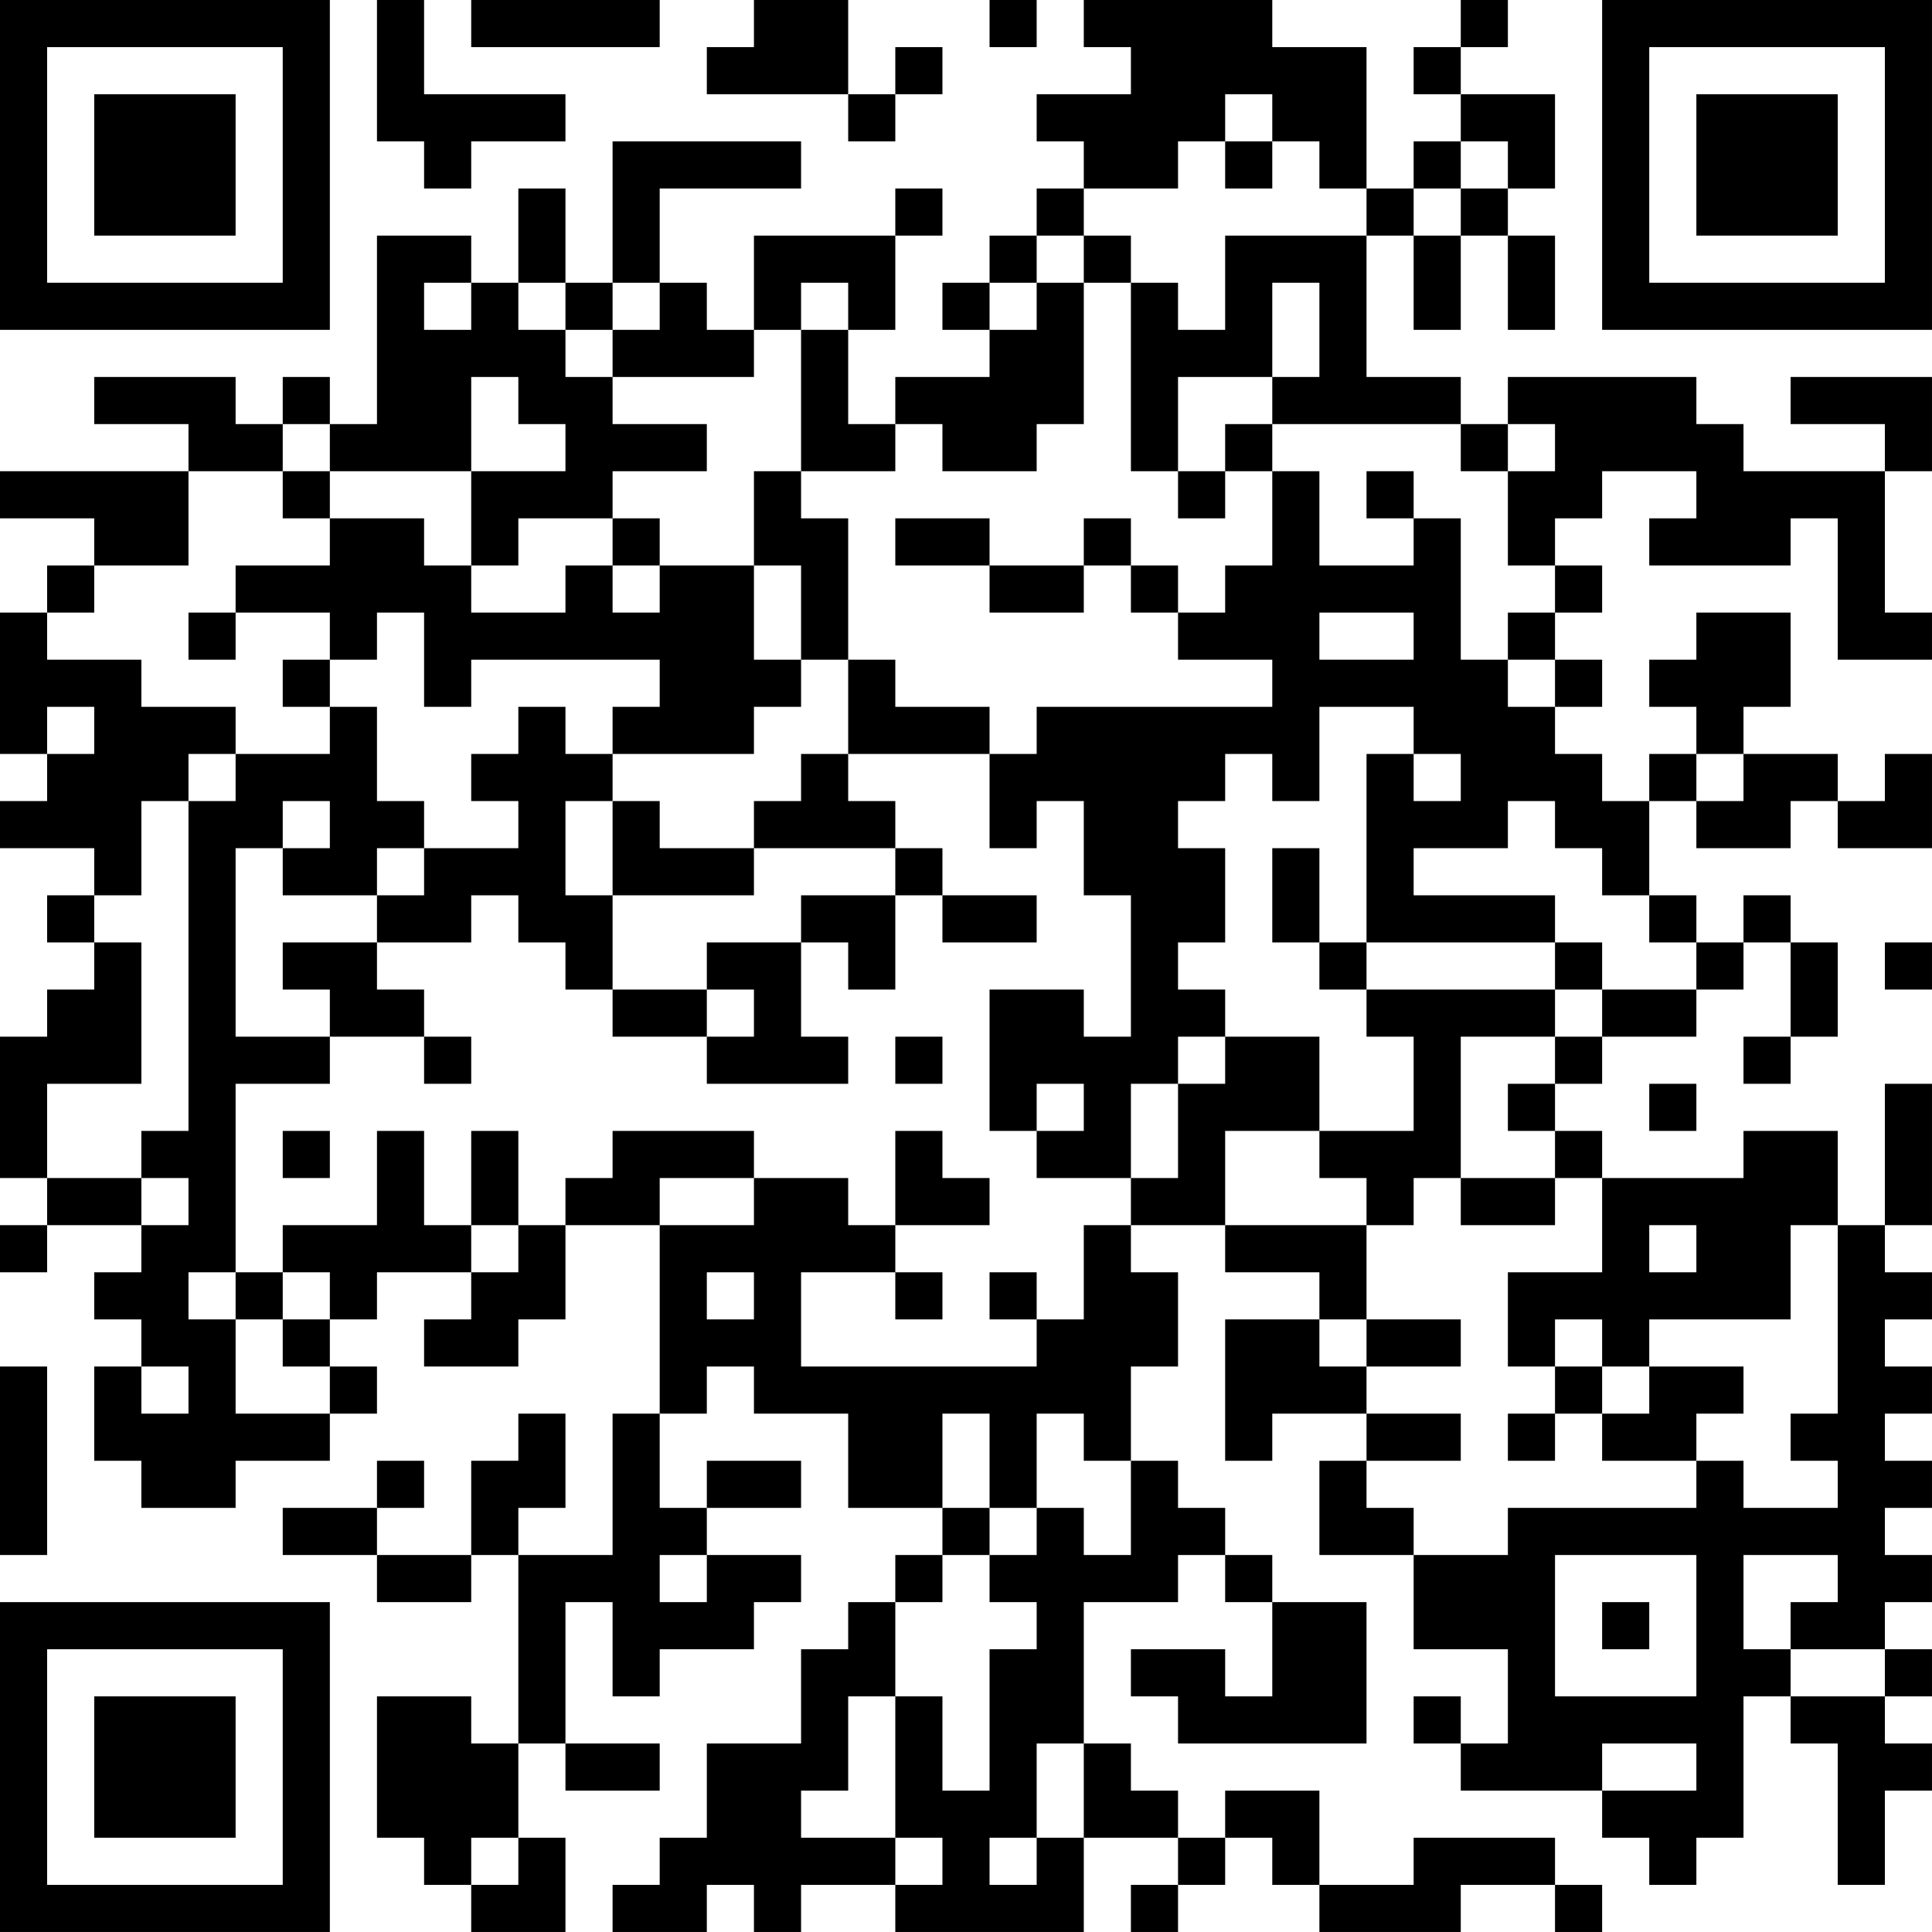 <?xml version="1.0" encoding="UTF-8"?>
<svg xmlns="http://www.w3.org/2000/svg" version="1.1" width="200" height="200" viewBox="0 0 200 200"><rect x="0" y="0" width="200" height="200" fill="#ffffff"/><g transform="scale(4.878)"><g transform="translate(0,0)"><path fill-rule="evenodd" d="M8 0L8 3L9 3L9 4L10 4L10 3L12 3L12 2L9 2L9 0ZM10 0L10 1L14 1L14 0ZM16 0L16 1L15 1L15 2L18 2L18 3L19 3L19 2L20 2L20 1L19 1L19 2L18 2L18 0ZM21 0L21 1L22 1L22 0ZM23 0L23 1L24 1L24 2L22 2L22 3L23 3L23 4L22 4L22 5L21 5L21 6L20 6L20 7L21 7L21 8L19 8L19 9L18 9L18 7L19 7L19 5L20 5L20 4L19 4L19 5L16 5L16 7L15 7L15 6L14 6L14 4L17 4L17 3L13 3L13 6L12 6L12 4L11 4L11 6L10 6L10 5L8 5L8 9L7 9L7 8L6 8L6 9L5 9L5 8L2 8L2 9L4 9L4 10L0 10L0 11L2 11L2 12L1 12L1 13L0 13L0 16L1 16L1 17L0 17L0 18L2 18L2 19L1 19L1 20L2 20L2 21L1 21L1 22L0 22L0 25L1 25L1 26L0 26L0 27L1 27L1 26L3 26L3 27L2 27L2 28L3 28L3 29L2 29L2 31L3 31L3 32L5 32L5 31L7 31L7 30L8 30L8 29L7 29L7 28L8 28L8 27L10 27L10 28L9 28L9 29L11 29L11 28L12 28L12 26L14 26L14 30L13 30L13 33L11 33L11 32L12 32L12 30L11 30L11 31L10 31L10 33L8 33L8 32L9 32L9 31L8 31L8 32L6 32L6 33L8 33L8 34L10 34L10 33L11 33L11 37L10 37L10 36L8 36L8 39L9 39L9 40L10 40L10 41L12 41L12 39L11 39L11 37L12 37L12 38L14 38L14 37L12 37L12 34L13 34L13 36L14 36L14 35L16 35L16 34L17 34L17 33L15 33L15 32L17 32L17 31L15 31L15 32L14 32L14 30L15 30L15 29L16 29L16 30L18 30L18 32L20 32L20 33L19 33L19 34L18 34L18 35L17 35L17 37L15 37L15 39L14 39L14 40L13 40L13 41L15 41L15 40L16 40L16 41L17 41L17 40L19 40L19 41L23 41L23 39L25 39L25 40L24 40L24 41L25 41L25 40L26 40L26 39L27 39L27 40L28 40L28 41L31 41L31 40L33 40L33 41L34 41L34 40L33 40L33 39L30 39L30 40L28 40L28 38L26 38L26 39L25 39L25 38L24 38L24 37L23 37L23 34L25 34L25 33L26 33L26 34L27 34L27 36L26 36L26 35L24 35L24 36L25 36L25 37L29 37L29 34L27 34L27 33L26 33L26 32L25 32L25 31L24 31L24 29L25 29L25 27L24 27L24 26L26 26L26 27L28 27L28 28L26 28L26 31L27 31L27 30L29 30L29 31L28 31L28 33L30 33L30 35L32 35L32 37L31 37L31 36L30 36L30 37L31 37L31 38L34 38L34 39L35 39L35 40L36 40L36 39L37 39L37 36L38 36L38 37L39 37L39 40L40 40L40 38L41 38L41 37L40 37L40 36L41 36L41 35L40 35L40 34L41 34L41 33L40 33L40 32L41 32L41 31L40 31L40 30L41 30L41 29L40 29L40 28L41 28L41 27L40 27L40 26L41 26L41 23L40 23L40 26L39 26L39 24L37 24L37 25L34 25L34 24L33 24L33 23L34 23L34 22L36 22L36 21L37 21L37 20L38 20L38 22L37 22L37 23L38 23L38 22L39 22L39 20L38 20L38 19L37 19L37 20L36 20L36 19L35 19L35 17L36 17L36 18L38 18L38 17L39 17L39 18L41 18L41 16L40 16L40 17L39 17L39 16L37 16L37 15L38 15L38 13L36 13L36 14L35 14L35 15L36 15L36 16L35 16L35 17L34 17L34 16L33 16L33 15L34 15L34 14L33 14L33 13L34 13L34 12L33 12L33 11L34 11L34 10L36 10L36 11L35 11L35 12L38 12L38 11L39 11L39 14L41 14L41 13L40 13L40 10L41 10L41 8L38 8L38 9L40 9L40 10L37 10L37 9L36 9L36 8L32 8L32 9L31 9L31 8L29 8L29 5L30 5L30 7L31 7L31 5L32 5L32 7L33 7L33 5L32 5L32 4L33 4L33 2L31 2L31 1L32 1L32 0L31 0L31 1L30 1L30 2L31 2L31 3L30 3L30 4L29 4L29 1L27 1L27 0ZM26 2L26 3L25 3L25 4L23 4L23 5L22 5L22 6L21 6L21 7L22 7L22 6L23 6L23 9L22 9L22 10L20 10L20 9L19 9L19 10L17 10L17 7L18 7L18 6L17 6L17 7L16 7L16 8L13 8L13 7L14 7L14 6L13 6L13 7L12 7L12 6L11 6L11 7L12 7L12 8L13 8L13 9L15 9L15 10L13 10L13 11L11 11L11 12L10 12L10 10L12 10L12 9L11 9L11 8L10 8L10 10L7 10L7 9L6 9L6 10L4 10L4 12L2 12L2 13L1 13L1 14L3 14L3 15L5 15L5 16L4 16L4 17L3 17L3 19L2 19L2 20L3 20L3 23L1 23L1 25L3 25L3 26L4 26L4 25L3 25L3 24L4 24L4 17L5 17L5 16L7 16L7 15L8 15L8 17L9 17L9 18L8 18L8 19L6 19L6 18L7 18L7 17L6 17L6 18L5 18L5 22L7 22L7 23L5 23L5 27L4 27L4 28L5 28L5 30L7 30L7 29L6 29L6 28L7 28L7 27L6 27L6 26L8 26L8 24L9 24L9 26L10 26L10 27L11 27L11 26L12 26L12 25L13 25L13 24L16 24L16 25L14 25L14 26L16 26L16 25L18 25L18 26L19 26L19 27L17 27L17 29L22 29L22 28L23 28L23 26L24 26L24 25L25 25L25 23L26 23L26 22L28 22L28 24L26 24L26 26L29 26L29 28L28 28L28 29L29 29L29 30L31 30L31 31L29 31L29 32L30 32L30 33L32 33L32 32L36 32L36 31L37 31L37 32L39 32L39 31L38 31L38 30L39 30L39 26L38 26L38 28L35 28L35 29L34 29L34 28L33 28L33 29L32 29L32 27L34 27L34 25L33 25L33 24L32 24L32 23L33 23L33 22L34 22L34 21L36 21L36 20L35 20L35 19L34 19L34 18L33 18L33 17L32 17L32 18L30 18L30 19L33 19L33 20L29 20L29 16L30 16L30 17L31 17L31 16L30 16L30 15L28 15L28 17L27 17L27 16L26 16L26 17L25 17L25 18L26 18L26 20L25 20L25 21L26 21L26 22L25 22L25 23L24 23L24 25L22 25L22 24L23 24L23 23L22 23L22 24L21 24L21 21L23 21L23 22L24 22L24 19L23 19L23 17L22 17L22 18L21 18L21 16L22 16L22 15L27 15L27 14L25 14L25 13L26 13L26 12L27 12L27 10L28 10L28 12L30 12L30 11L31 11L31 14L32 14L32 15L33 15L33 14L32 14L32 13L33 13L33 12L32 12L32 10L33 10L33 9L32 9L32 10L31 10L31 9L27 9L27 8L28 8L28 6L27 6L27 8L25 8L25 10L24 10L24 6L25 6L25 7L26 7L26 5L29 5L29 4L28 4L28 3L27 3L27 2ZM26 3L26 4L27 4L27 3ZM31 3L31 4L30 4L30 5L31 5L31 4L32 4L32 3ZM23 5L23 6L24 6L24 5ZM9 6L9 7L10 7L10 6ZM26 9L26 10L25 10L25 11L26 11L26 10L27 10L27 9ZM6 10L6 11L7 11L7 12L5 12L5 13L4 13L4 14L5 14L5 13L7 13L7 14L6 14L6 15L7 15L7 14L8 14L8 13L9 13L9 15L10 15L10 14L14 14L14 15L13 15L13 16L12 16L12 15L11 15L11 16L10 16L10 17L11 17L11 18L9 18L9 19L8 19L8 20L6 20L6 21L7 21L7 22L9 22L9 23L10 23L10 22L9 22L9 21L8 21L8 20L10 20L10 19L11 19L11 20L12 20L12 21L13 21L13 22L15 22L15 23L18 23L18 22L17 22L17 20L18 20L18 21L19 21L19 19L20 19L20 20L22 20L22 19L20 19L20 18L19 18L19 17L18 17L18 16L21 16L21 15L19 15L19 14L18 14L18 11L17 11L17 10L16 10L16 12L14 12L14 11L13 11L13 12L12 12L12 13L10 13L10 12L9 12L9 11L7 11L7 10ZM29 10L29 11L30 11L30 10ZM19 11L19 12L21 12L21 13L23 13L23 12L24 12L24 13L25 13L25 12L24 12L24 11L23 11L23 12L21 12L21 11ZM13 12L13 13L14 13L14 12ZM16 12L16 14L17 14L17 15L16 15L16 16L13 16L13 17L12 17L12 19L13 19L13 21L15 21L15 22L16 22L16 21L15 21L15 20L17 20L17 19L19 19L19 18L16 18L16 17L17 17L17 16L18 16L18 14L17 14L17 12ZM28 13L28 14L30 14L30 13ZM1 15L1 16L2 16L2 15ZM36 16L36 17L37 17L37 16ZM13 17L13 19L16 19L16 18L14 18L14 17ZM27 18L27 20L28 20L28 21L29 21L29 22L30 22L30 24L28 24L28 25L29 25L29 26L30 26L30 25L31 25L31 26L33 26L33 25L31 25L31 22L33 22L33 21L34 21L34 20L33 20L33 21L29 21L29 20L28 20L28 18ZM40 20L40 21L41 21L41 20ZM19 22L19 23L20 23L20 22ZM35 23L35 24L36 24L36 23ZM6 24L6 25L7 25L7 24ZM10 24L10 26L11 26L11 24ZM19 24L19 26L21 26L21 25L20 25L20 24ZM35 26L35 27L36 27L36 26ZM5 27L5 28L6 28L6 27ZM15 27L15 28L16 28L16 27ZM19 27L19 28L20 28L20 27ZM21 27L21 28L22 28L22 27ZM29 28L29 29L31 29L31 28ZM0 29L0 33L1 33L1 29ZM3 29L3 30L4 30L4 29ZM33 29L33 30L32 30L32 31L33 31L33 30L34 30L34 31L36 31L36 30L37 30L37 29L35 29L35 30L34 30L34 29ZM20 30L20 32L21 32L21 33L20 33L20 34L19 34L19 36L18 36L18 38L17 38L17 39L19 39L19 40L20 40L20 39L19 39L19 36L20 36L20 38L21 38L21 35L22 35L22 34L21 34L21 33L22 33L22 32L23 32L23 33L24 33L24 31L23 31L23 30L22 30L22 32L21 32L21 30ZM14 33L14 34L15 34L15 33ZM33 33L33 36L36 36L36 33ZM37 33L37 35L38 35L38 36L40 36L40 35L38 35L38 34L39 34L39 33ZM34 34L34 35L35 35L35 34ZM22 37L22 39L21 39L21 40L22 40L22 39L23 39L23 37ZM34 37L34 38L36 38L36 37ZM10 39L10 40L11 40L11 39ZM0 0L0 7L7 7L7 0ZM1 1L1 6L6 6L6 1ZM2 2L2 5L5 5L5 2ZM34 0L34 7L41 7L41 0ZM35 1L35 6L40 6L40 1ZM36 2L36 5L39 5L39 2ZM0 34L0 41L7 41L7 34ZM1 35L1 40L6 40L6 35ZM2 36L2 39L5 39L5 36Z" fill="#000000"/></g></g></svg>
